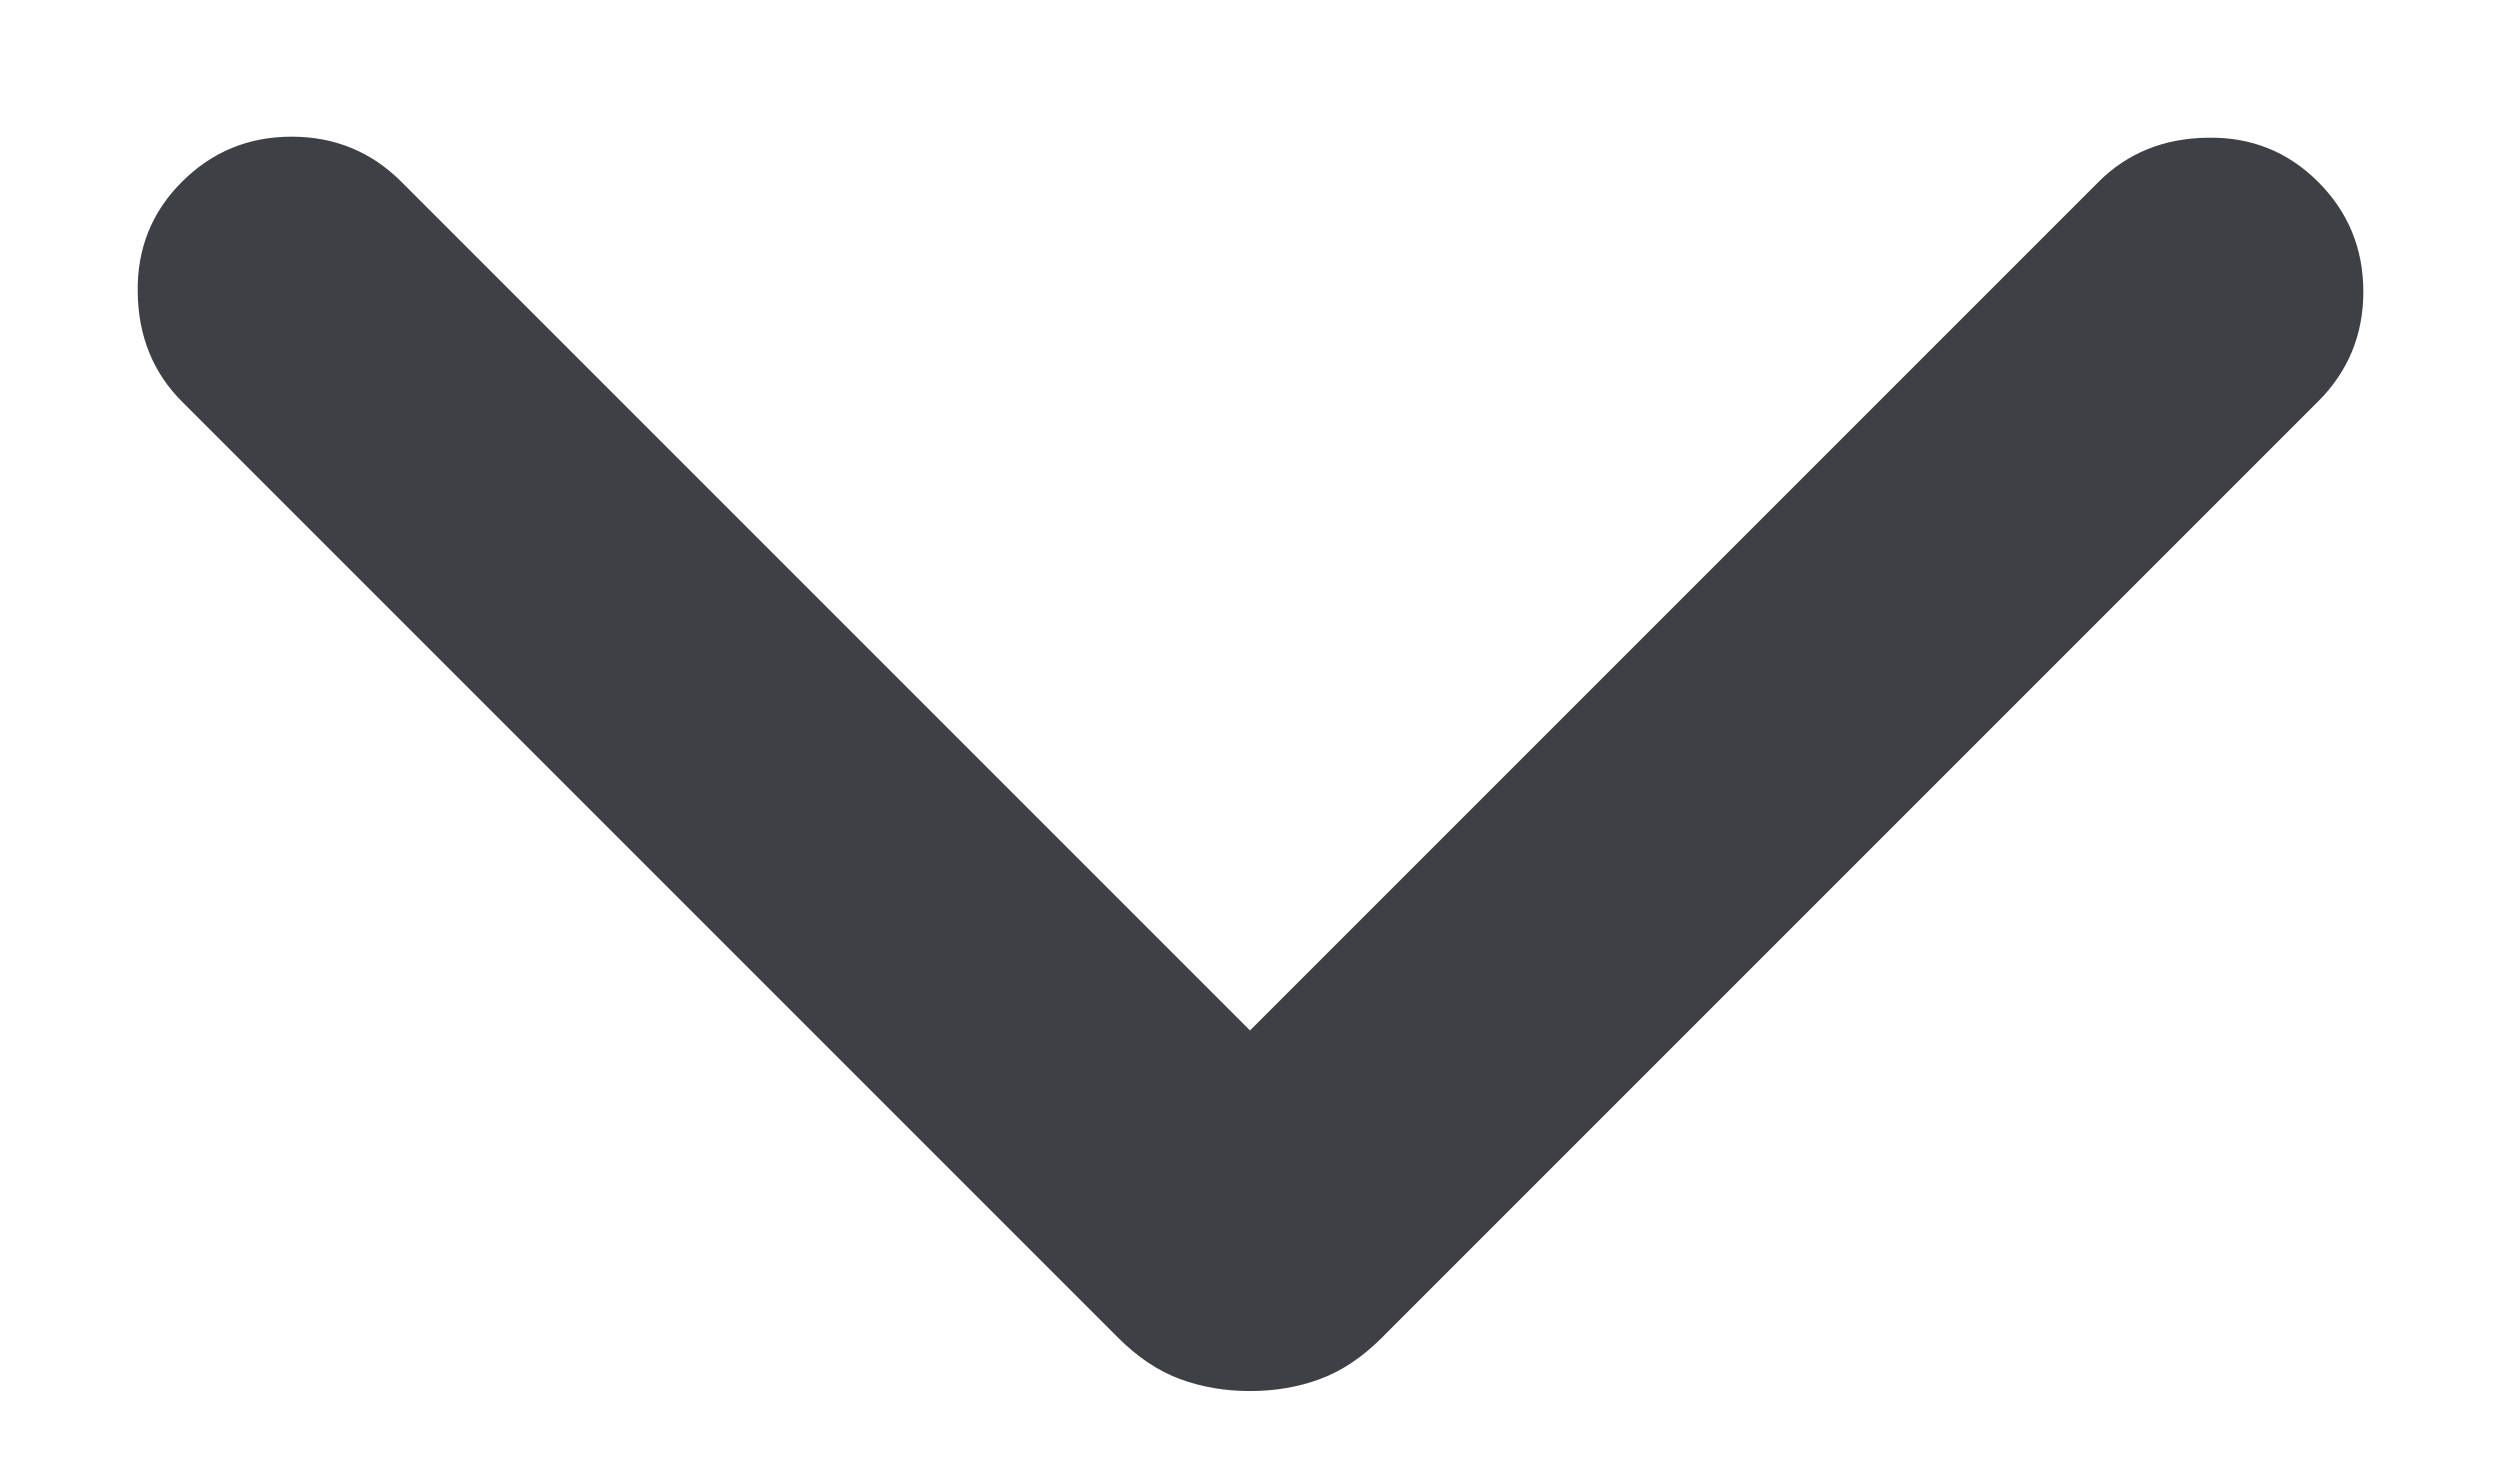 <svg width="12" height="7" viewBox="0 0 12 7" fill="none" xmlns="http://www.w3.org/2000/svg">
<path d="M6 6.677C5.88 6.677 5.767 6.658 5.663 6.619C5.56 6.581 5.461 6.515 5.367 6.421L0.873 1.927C0.735 1.789 0.664 1.614 0.661 1.405C0.657 1.195 0.728 1.018 0.873 0.873C1.018 0.728 1.194 0.656 1.4 0.656C1.606 0.656 1.782 0.728 1.927 0.873L6 4.946L10.073 0.873C10.211 0.735 10.386 0.664 10.595 0.661C10.805 0.657 10.982 0.728 11.127 0.873C11.272 1.018 11.344 1.194 11.344 1.4C11.344 1.606 11.272 1.782 11.127 1.927L6.633 6.421C6.539 6.515 6.44 6.581 6.337 6.619C6.233 6.658 6.12 6.677 6 6.677Z" fill="#3F3F46"/>
</svg>
